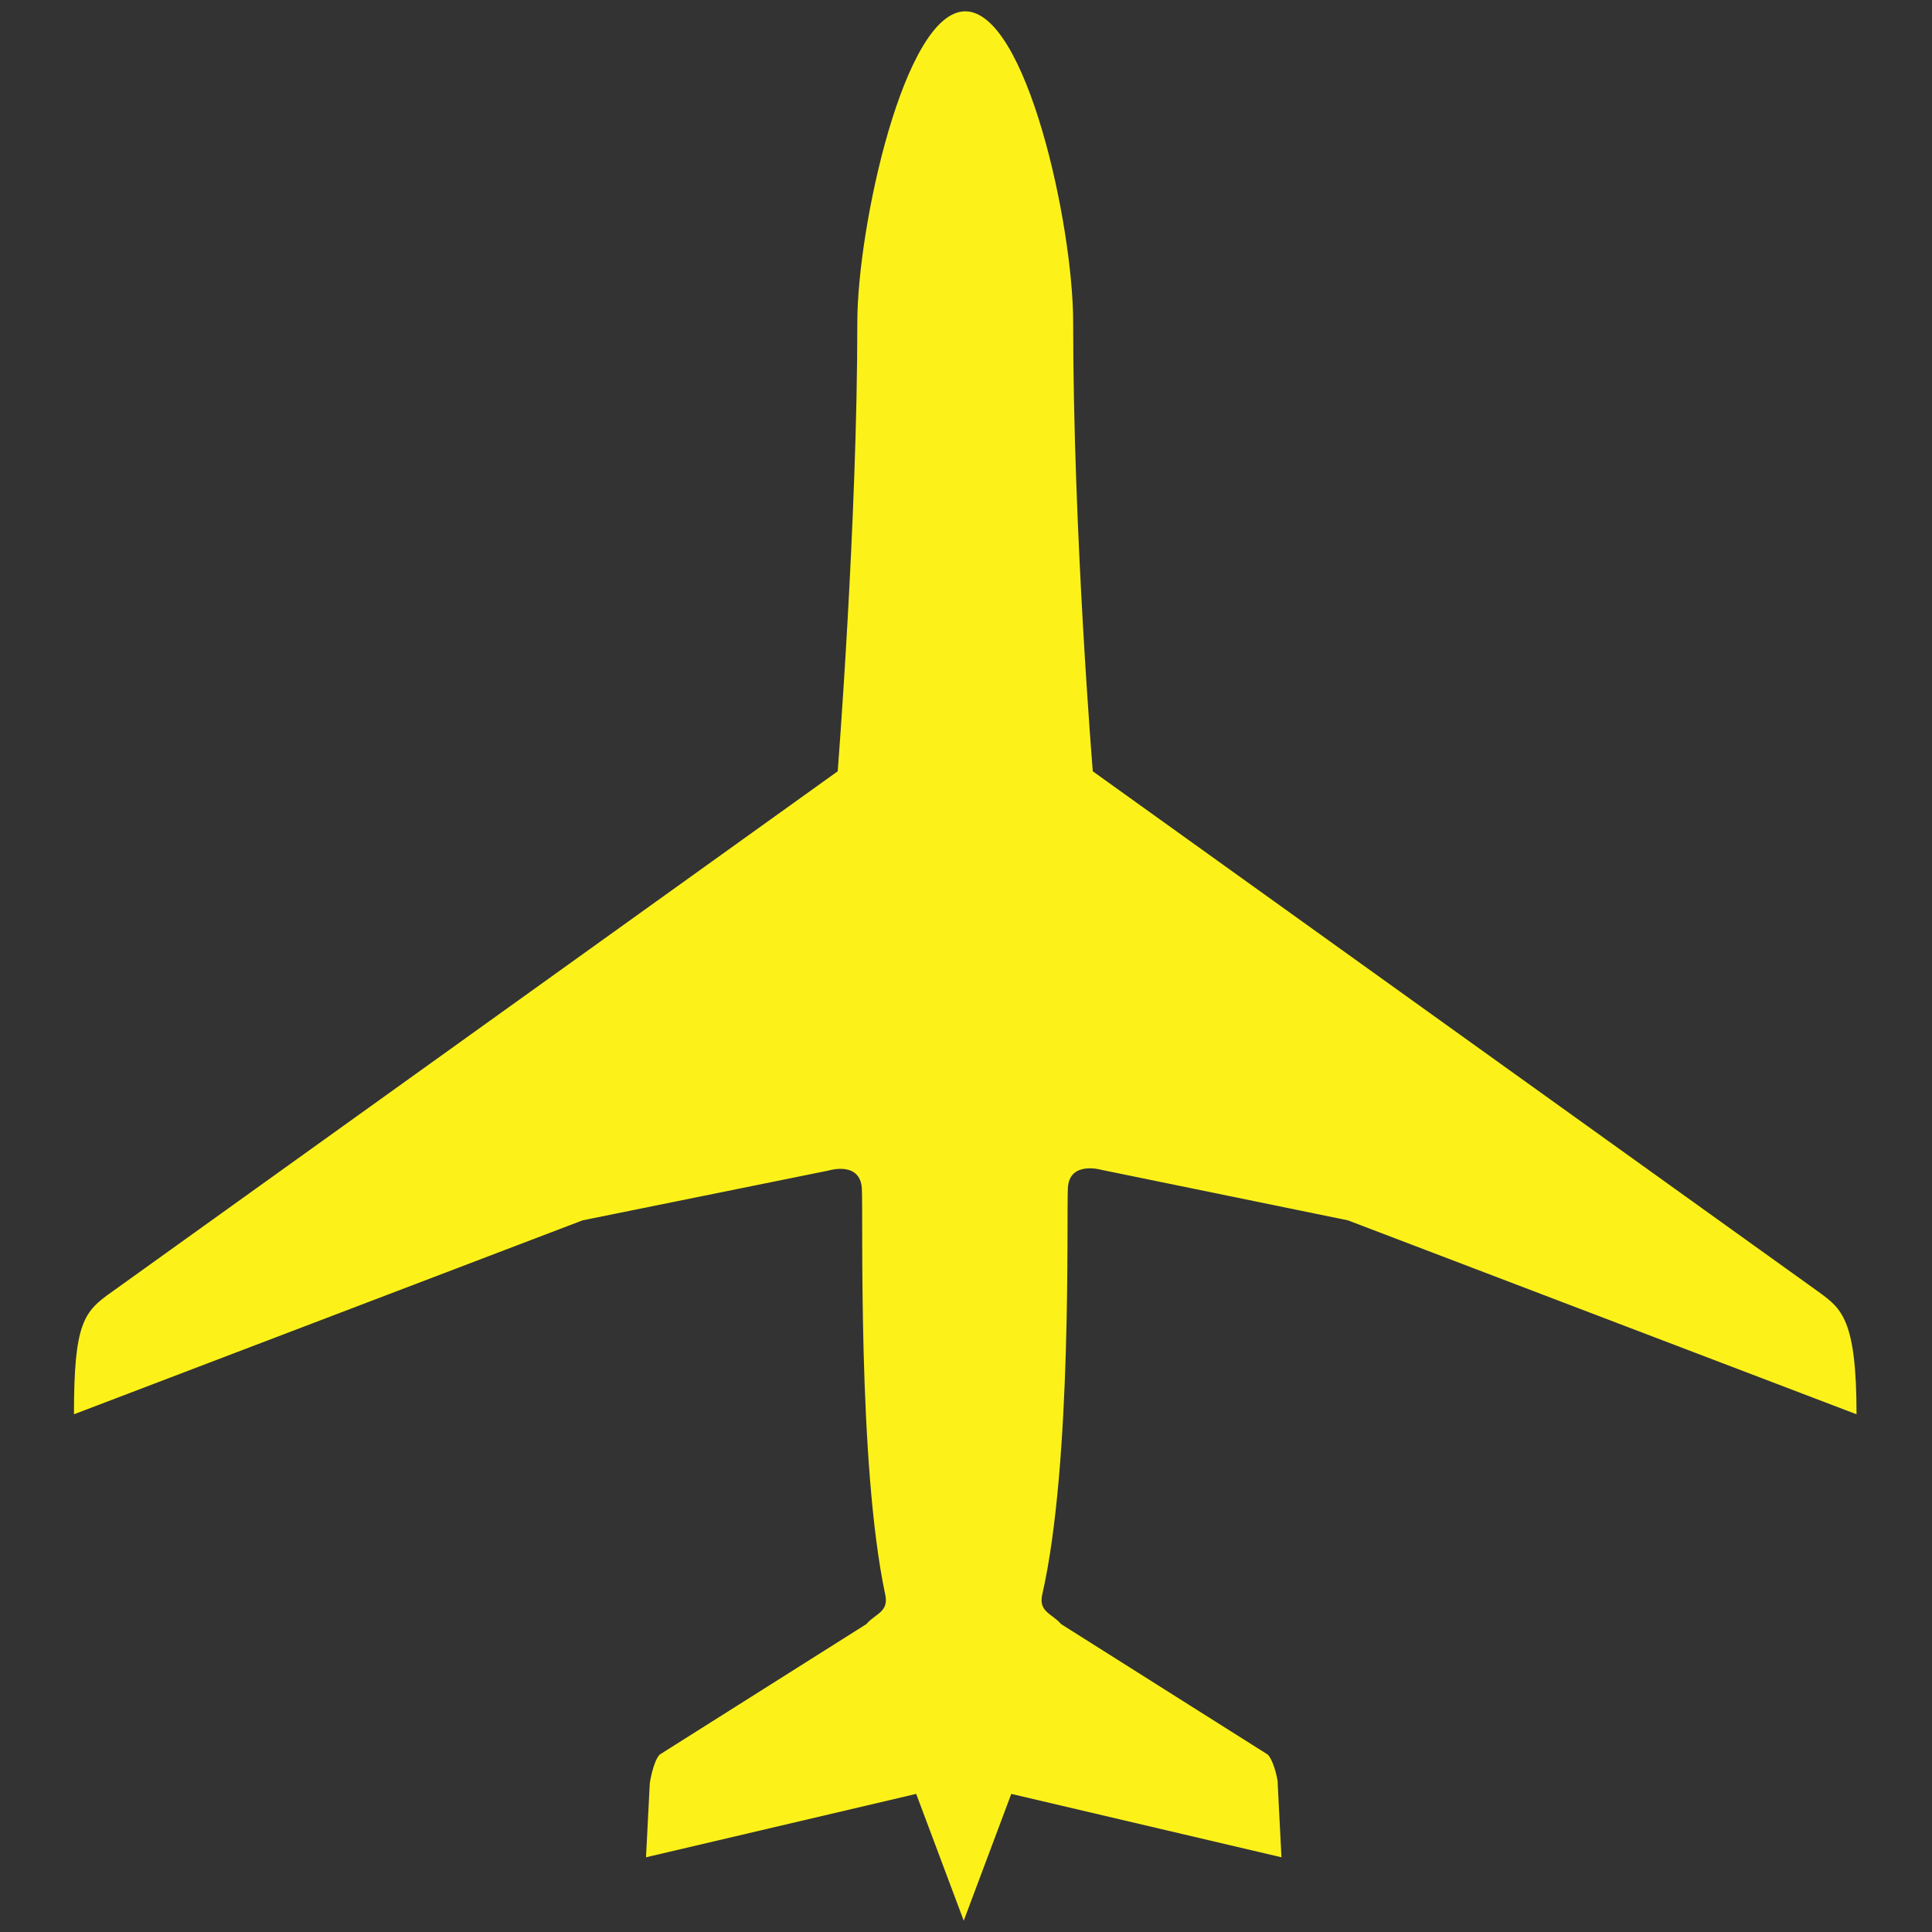 <?xml version="1.0" encoding="utf-8"?>
<!DOCTYPE svg PUBLIC "-//W3C//DTD SVG 1.1//EN" "http://www.w3.org/Graphics/SVG/1.1/DTD/svg11.dtd">
<svg version="1.1" xmlns="http://www.w3.org/2000/svg" xmlns:xlink="http://www.w3.org/1999/xlink" x="0px" y="0px" viewBox="0 0 256 256" enable-background="new 0 0 256 256" xml:space="preserve">
<rect x="0" y="0" width="256" height="256" fill="#333333" stroke="none"/>
<path fill="#FCF21A" d="M141.5,157.4c0.2-3.6,4.4-2.4,4.4-2.4l32.7,6.7l67.4,25.7c0-12.6-2-14-5-16.2l-96.2-69c0,0-2.6-31.6-2.6-59.5c0-12.9-6.2-41.2-14.3-41.2s-14.3,28.7-14.3,41.2c0,26.4-2.6,59.5-2.6,59.5l-96.2,69c-3.7,2.6-5,4.1-5,16.2l67.4-25.7l32.6-6.6c0,0,4.2-1.3,4.4,2.4c0.2,3.6-0.6,36.4,3.1,53.8c0.5,2.3-1.3,2.5-2.5,3.9l-27.4,17.3c-0.9,1-1.3,3.8-1.3,3.8l-0.5,9.8l35.8-8.4l6.3,16.8l6.3-16.8l35.8,8.4l-0.5-9.8c0.1,0-0.4-2.8-1.3-3.8l-27.4-17.3c-1.2-1.4-3-1.6-2.5-3.9C142.1,193.8,141.3,161.1,141.5,157.4z"/>
</svg>